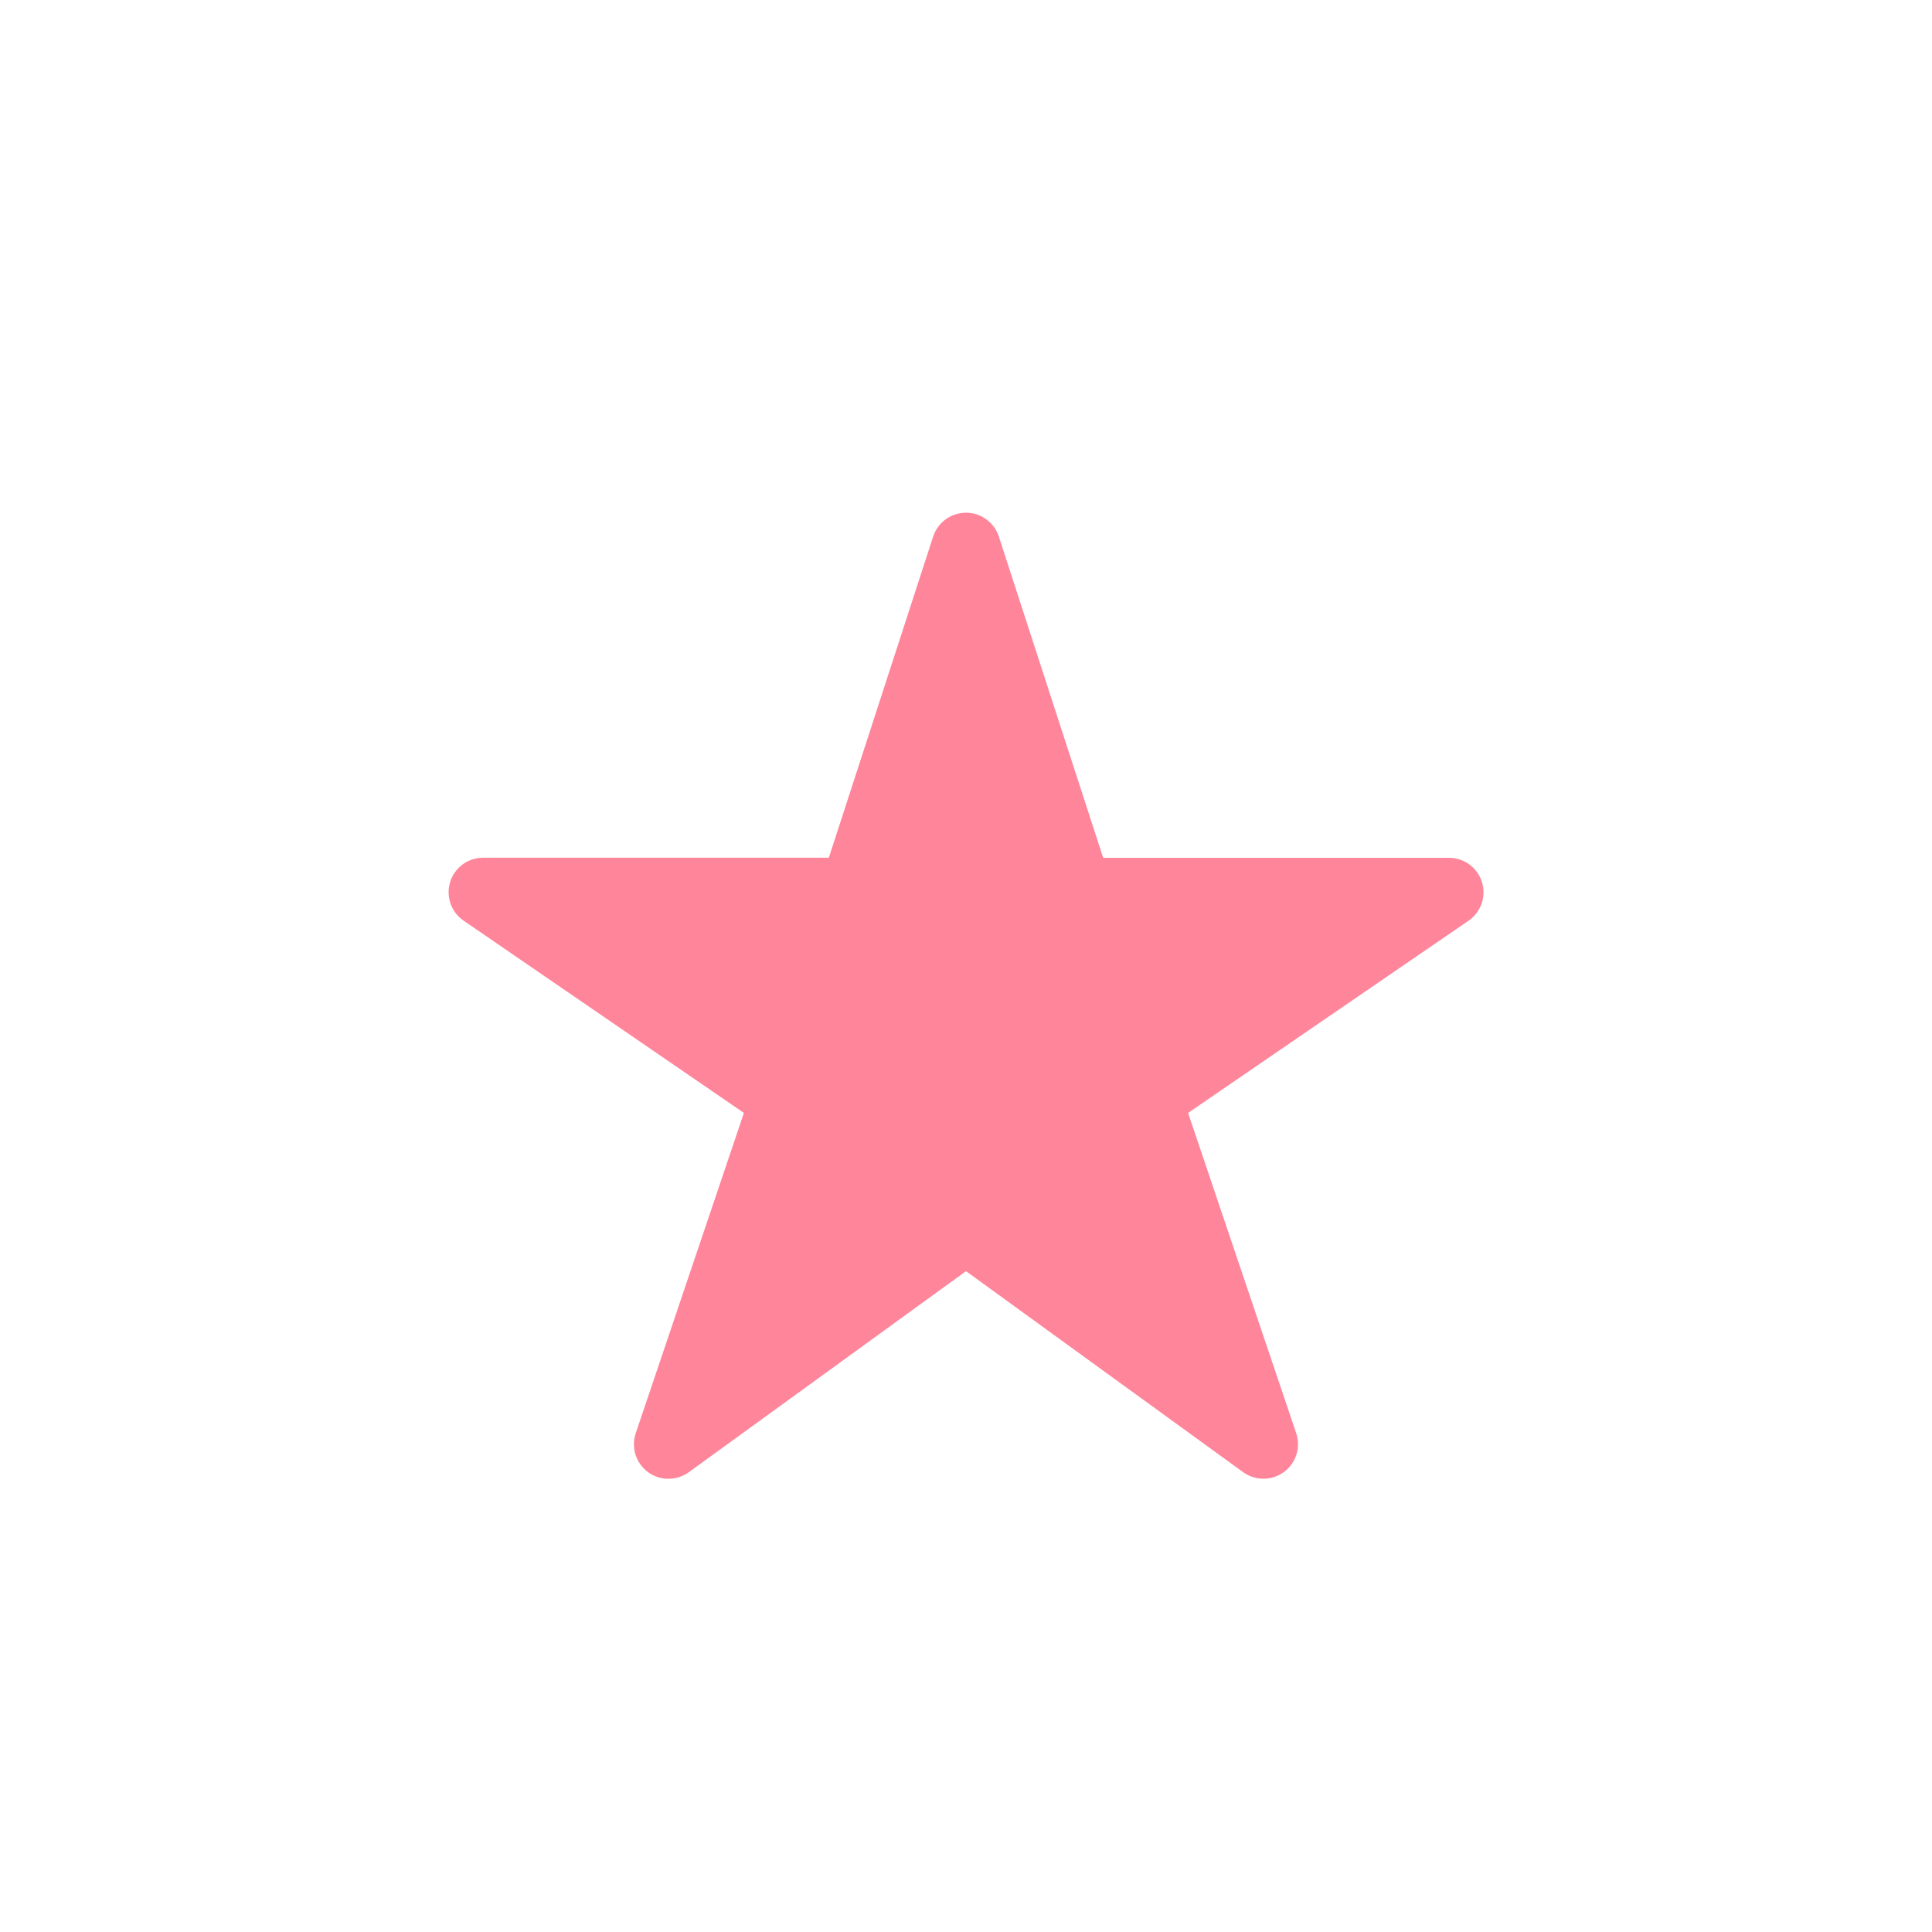<svg width="30" height="30" viewBox="0 0 20 21" fill="none" xmlns="http://www.w3.org/2000/svg">
<g clip-path="url(#clip0_305_403)" filter="url(#filter0_d_305_403)">
<path d="M13.234 12.073C13.155 12.073 13.078 12.049 13.014 12.003L10 9.817L6.986 12.003C6.921 12.049 6.844 12.074 6.764 12.074C6.685 12.074 6.607 12.048 6.543 12.001C6.479 11.954 6.432 11.887 6.408 11.812C6.384 11.736 6.385 11.654 6.41 11.579L7.586 8.097L4.539 6.007C4.473 5.962 4.423 5.897 4.397 5.821C4.371 5.746 4.369 5.664 4.393 5.587C4.416 5.511 4.464 5.444 4.528 5.396C4.592 5.349 4.67 5.323 4.75 5.323H8.509L9.643 1.832C9.668 1.756 9.715 1.691 9.78 1.644C9.844 1.598 9.921 1.573 10 1.573C10.079 1.573 10.156 1.598 10.22 1.644C10.285 1.691 10.332 1.756 10.357 1.832L11.491 5.324H15.25C15.33 5.324 15.408 5.35 15.473 5.397C15.537 5.445 15.585 5.512 15.608 5.588C15.632 5.665 15.631 5.747 15.604 5.822C15.578 5.898 15.528 5.963 15.462 6.008L12.414 8.097L13.589 11.578C13.608 11.634 13.613 11.694 13.605 11.753C13.596 11.812 13.573 11.868 13.539 11.916C13.504 11.965 13.458 12.004 13.405 12.031C13.352 12.059 13.294 12.073 13.234 12.073Z" fill="#FF859B"/>
</g>
<defs>
<filter id="filter0_d_305_403" x="0" y="0.823" width="20" height="20" filterUnits="userSpaceOnUse" color-interpolation-filters="sRGB">
<feFlood flood-opacity="0" result="BackgroundImageFix"/>
<feColorMatrix in="SourceAlpha" type="matrix" values="0 0 0 0 0 0 0 0 0 0 0 0 0 0 0 0 0 0 127 0" result="hardAlpha"/>
<feOffset dy="4"/>
<feGaussianBlur stdDeviation="2"/>
<feComposite in2="hardAlpha" operator="out"/>
<feColorMatrix type="matrix" values="0 0 0 0 0 0 0 0 0 0 0 0 0 0 0 0 0 0 0.25 0"/>
<feBlend mode="normal" in2="BackgroundImageFix" result="effect1_dropShadow_305_403"/>
<feBlend mode="normal" in="SourceGraphic" in2="effect1_dropShadow_305_403" result="shape"/>
</filter>
<clipPath id="clip0_305_403">
<rect width="12" height="12" fill="white" transform="translate(4 0.823)"/>
</clipPath>
</defs>
</svg>
